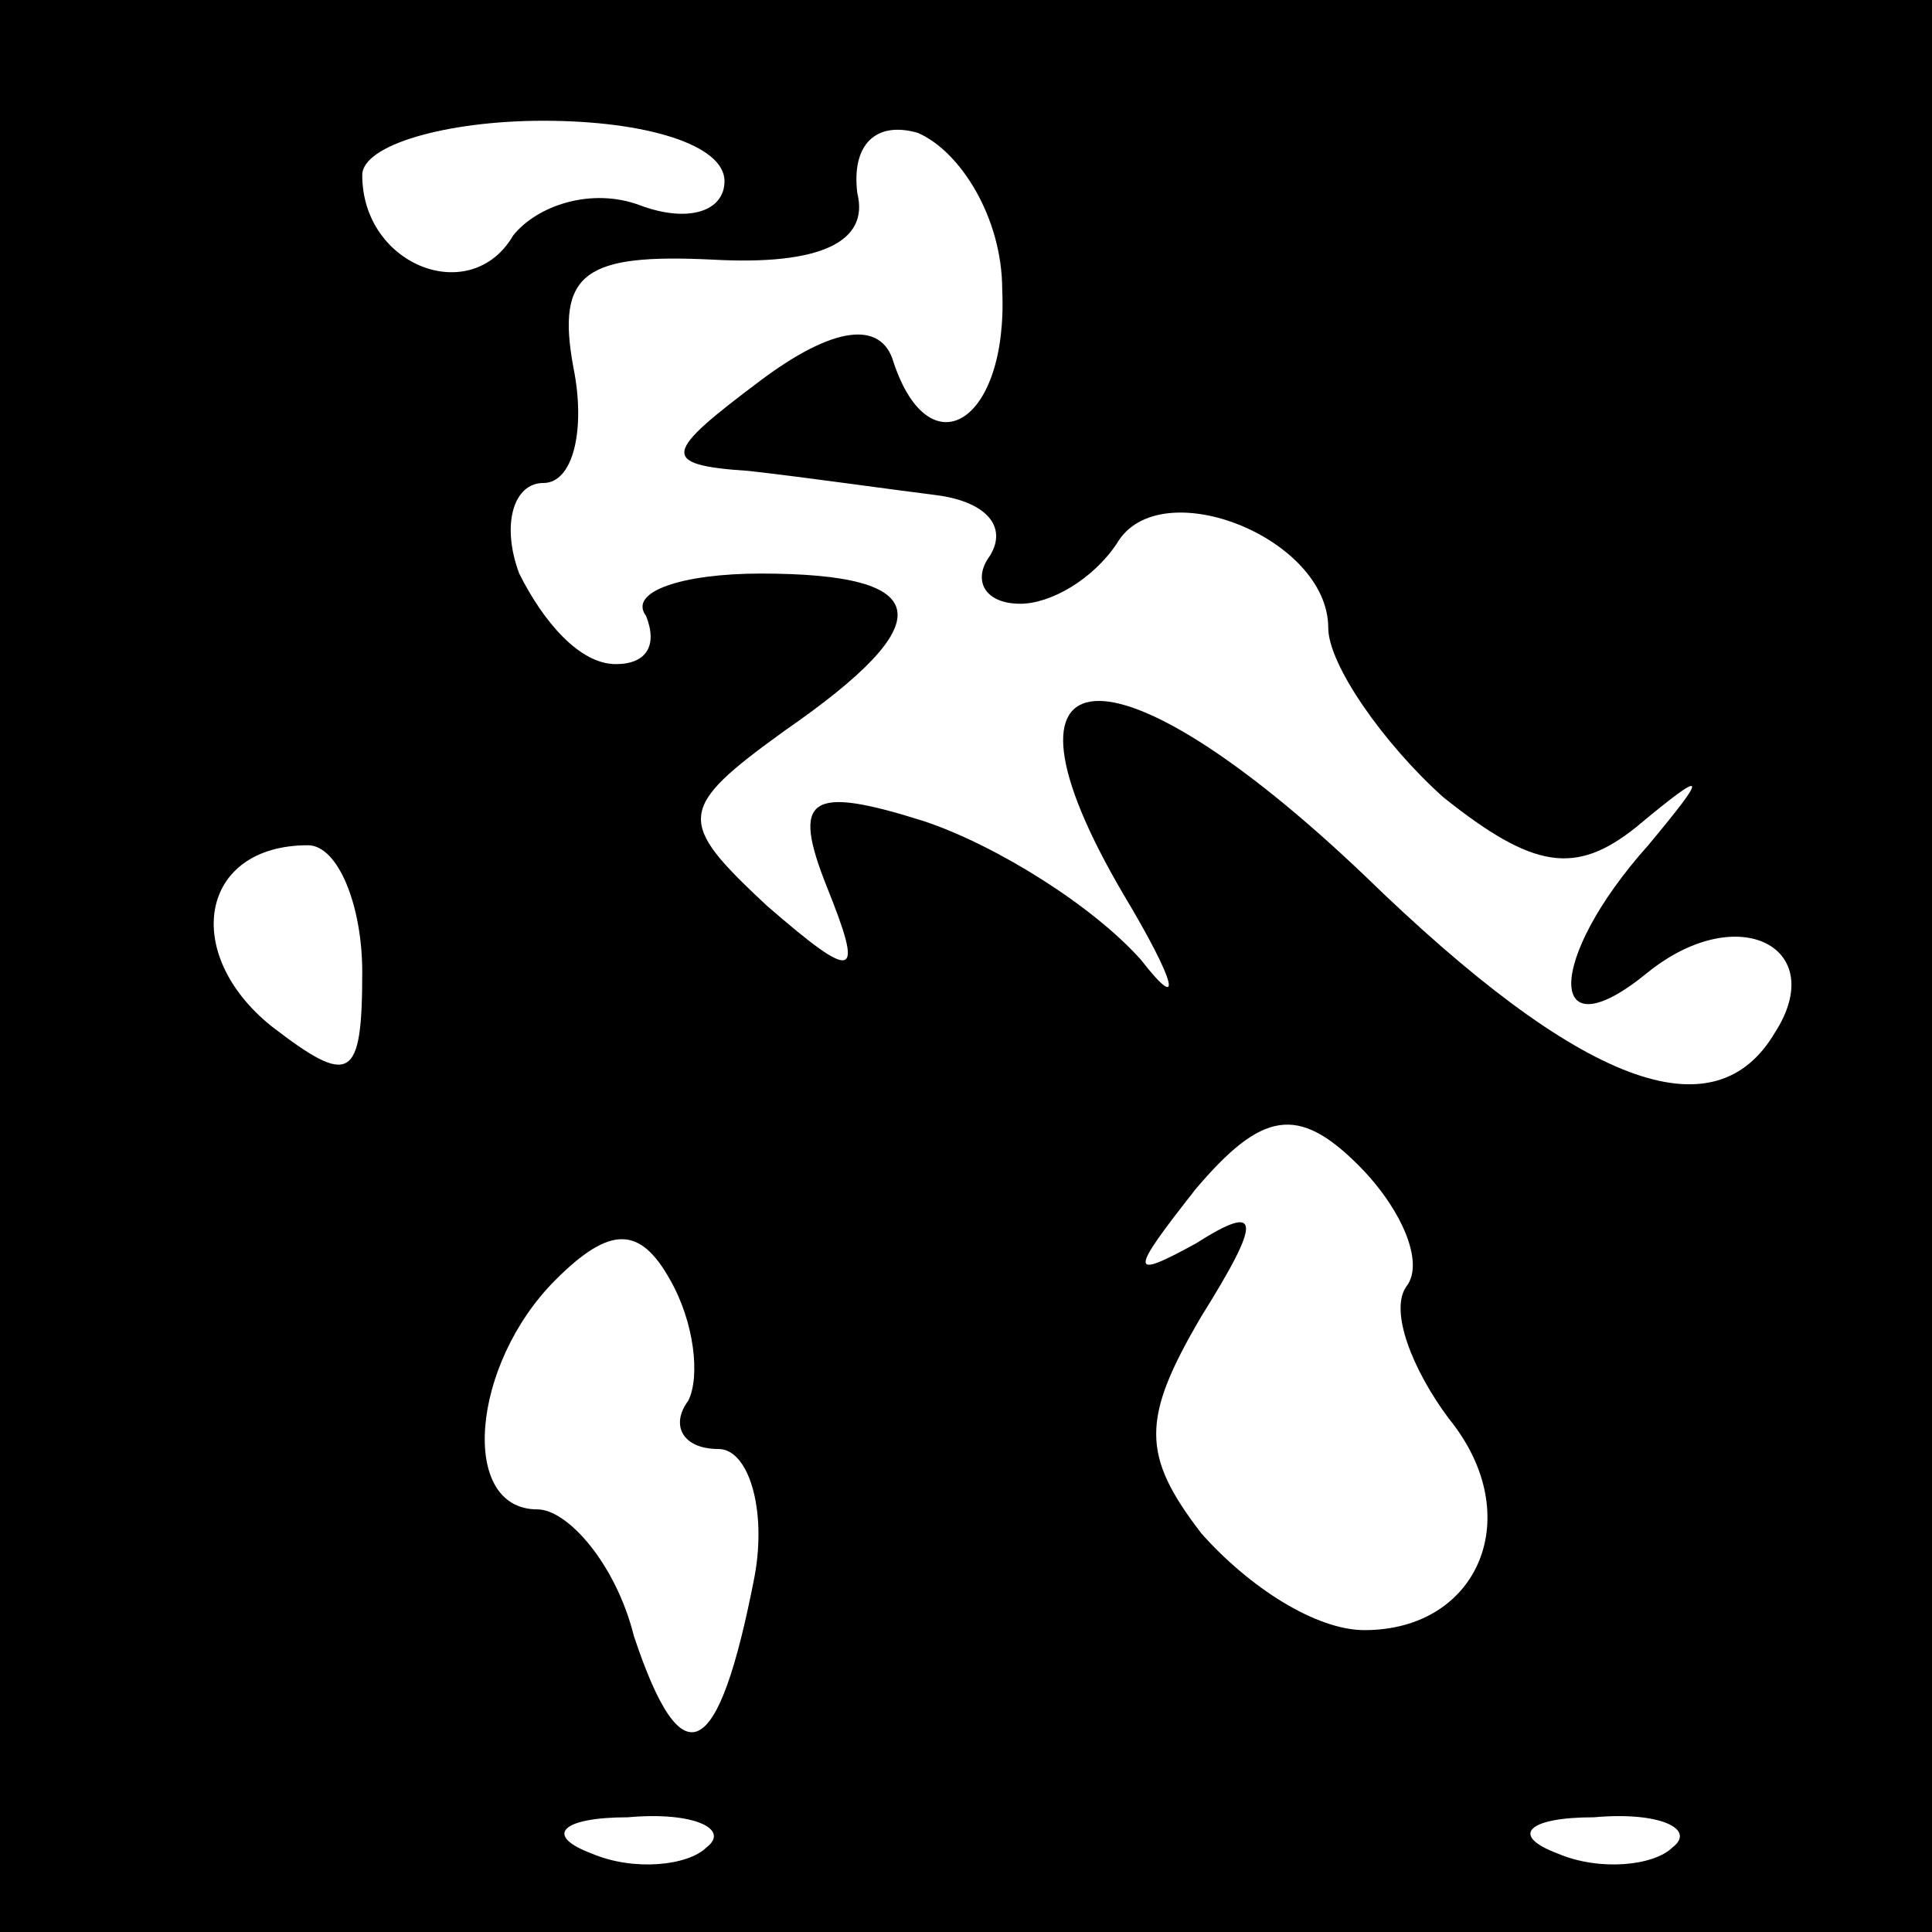 <?xml version="1.0" standalone="no"?>
<!DOCTYPE svg PUBLIC "-//W3C//DTD SVG 20010904//EN"
 "http://www.w3.org/TR/2001/REC-SVG-20010904/DTD/svg10.dtd">
<svg version="1.0" xmlns="http://www.w3.org/2000/svg"
 width="32pt" height="32pt" viewBox="0 0 32 32"
 preserveAspectRatio="xMidYMid meet">
<rect x="0" y="0" width="32" height="32" fill="#808080" stroke="none"/>
<g transform="translate(0,32) scale(0.1,-0.1)"
fill="#000000" stroke="none">
<path fill="#000000" stroke="none" d="M0 160 l0 -160 160 0 160 0 0 160 0
160 -160 0 -160 0 0 -160z"/>
<path fill="#ffffff" stroke="none" d="M120 290 c0 -5 -6 -7 -14 -4 -8 3 -17
0 -21 -5 -7 -12 -25 -5 -25 10 0 5 14 9 30 9 17 0 30 -4 30 -10z"/>
<path fill="#ffffff" stroke="none" d="M166 272 c1 -22 -12 -30 -18 -12 -2 7
-10 6 -22 -3 -16 -12 -17 -14 -2 -15 9 -1 23 -3 31 -4 8 -1 12 -5 9 -10 -3 -4
-1 -8 5 -8 5 0 12 4 16 10 7 12 35 1 35 -14 0 -6 9 -19 19 -28 15 -12 22 -13
32 -5 12 10 12 9 2 -3 -17 -19 -17 -35 0 -21 15 12 30 4 21 -10 -10 -17 -32
-9 -68 26 -42 40 -64 38 -40 -3 9 -15 10 -20 3 -11 -8 9 -24 19 -36 23 -19 6
-22 4 -16 -11 6 -15 5 -16 -10 -3 -15 14 -15 16 3 29 26 18 25 26 -4 26 -13 0
-22 -3 -19 -7 2 -5 0 -8 -5 -8 -6 0 -12 7 -16 15 -3 8 -1 15 4 15 5 0 7 9 5
19 -3 16 2 19 23 18 18 -1 26 3 24 11 -1 8 3 12 10 10 7 -3 14 -14 14 -26z"/>
<path fill="#ffffff" stroke="none" d="M60 159 c0 -18 -2 -19 -15 -9 -15 12
-12 30 6 30 5 0 9 -10 9 -21z"/>
<path fill="#ffffff" stroke="none" d="M233 107 c-3 -4 1 -14 7 -22 13 -16 5
-35 -14 -35 -8 0 -19 7 -27 16 -10 13 -10 19 0 36 10 16 10 19 -1 12 -11 -6
-11 -5 0 9 11 13 17 14 27 4 7 -7 11 -16 8 -20z"/>
<path fill="#ffffff" stroke="none" d="M114 88 c-3 -4 -1 -8 5 -8 5 0 8 -10 6
-21 -6 -31 -12 -34 -20 -10 -3 12 -11 21 -16 21 -13 0 -11 24 3 38 9 9 14 9
19 0 4 -7 5 -16 3 -20z"/>
<path fill="#ffffff" stroke="none" d="M117 14 c-3 -3 -12 -4 -19 -1 -8 3 -5
6 6 6 11 1 17 -2 13 -5z"/>
<path fill="#ffffff" stroke="none" d="M277 14 c-3 -3 -12 -4 -19 -1 -8 3 -5
6 6 6 11 1 17 -2 13 -5z"/>
</g>
</svg>
